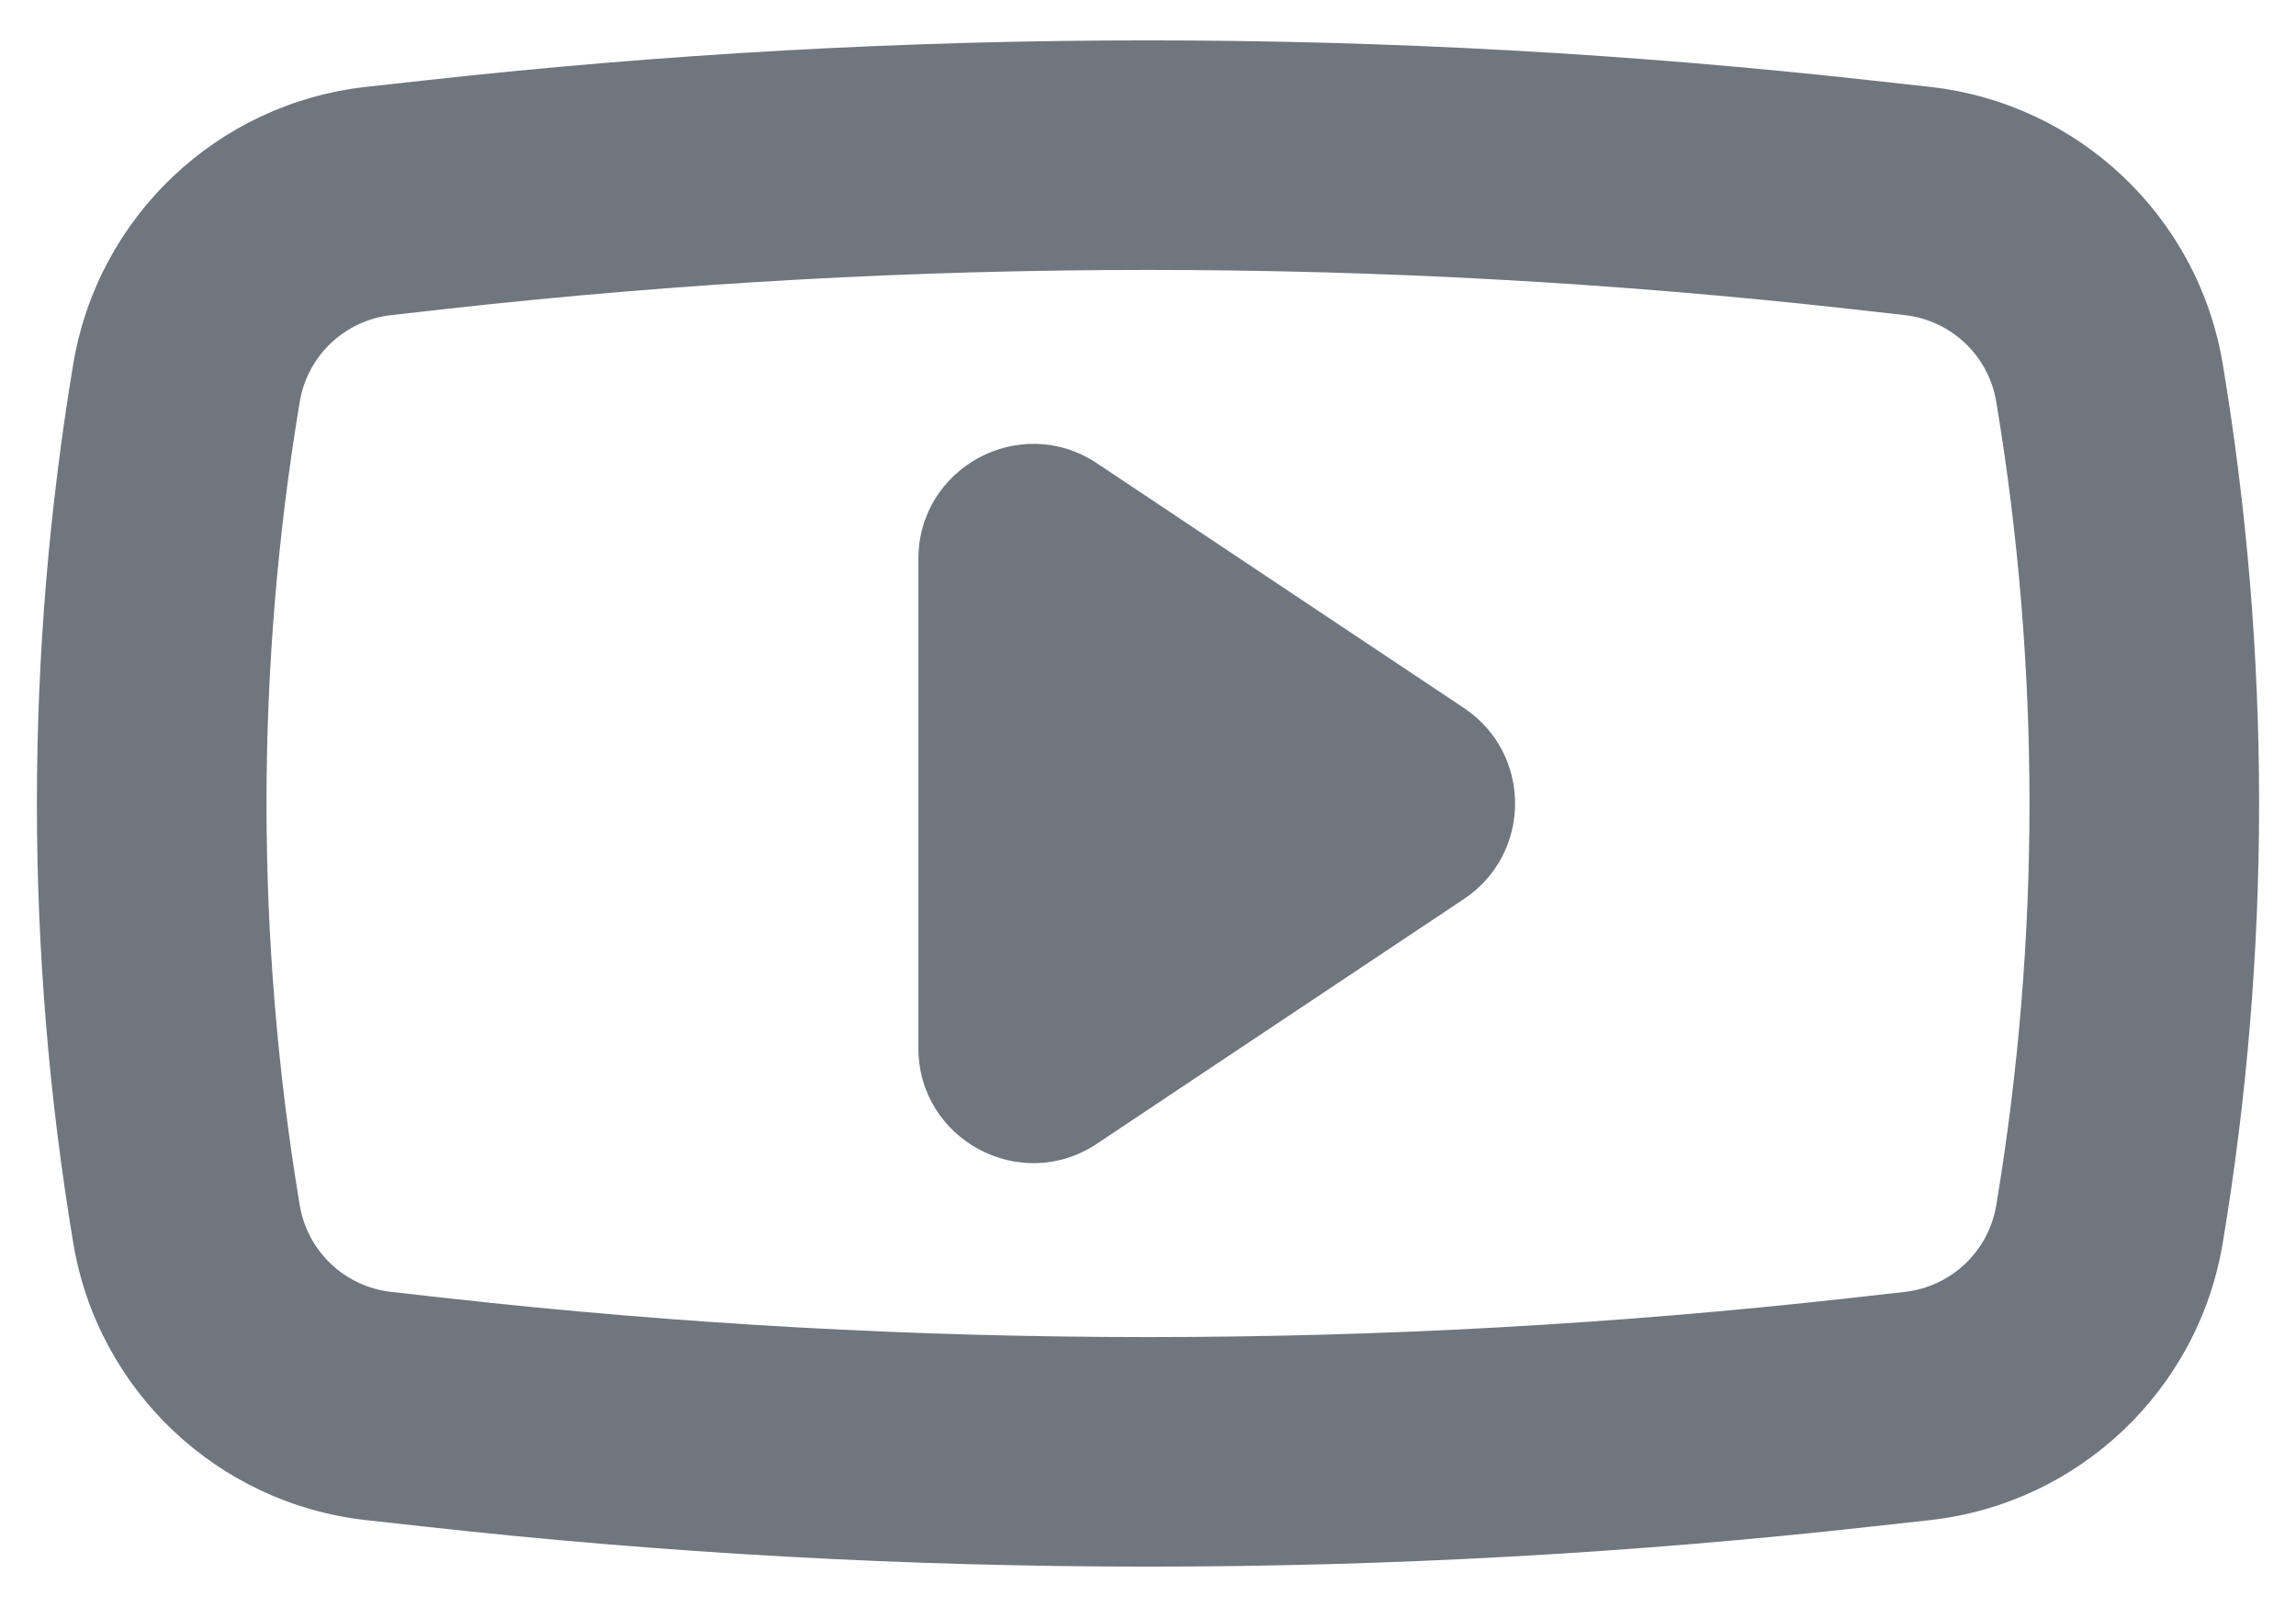 <?xml version="1.0" encoding="UTF-8"?>
<svg width="20px" height="14px" viewBox="0 0 20 14" version="1.1" xmlns="http://www.w3.org/2000/svg" xmlns:xlink="http://www.w3.org/1999/xlink">
    <title>UI icon/youtube/light</title>
    <g id="👀-Icons" stroke="none" stroke-width="1" fill="none" fill-rule="evenodd">
        <g id="编组" transform="translate(-2, -5)" fill="#6F767E">
            <path d="M5.907,7.689 L5.409,7.745 C5.004,7.79 4.678,8.098 4.611,8.5 C4.225,10.817 4.225,13.183 4.611,15.5 C4.678,15.902 5.004,16.21 5.409,16.255 L5.907,16.311 C9.956,16.761 14.044,16.761 18.093,16.311 L18.591,16.255 C18.996,16.21 19.322,15.902 19.389,15.5 C19.775,13.183 19.775,10.817 19.389,8.5 C19.322,8.098 18.996,7.79 18.591,7.745 L18.093,7.689 C14.044,7.239 9.956,7.239 5.907,7.689 Z M5.188,5.757 C3.894,5.901 2.852,6.887 2.638,8.172 C2.216,10.706 2.216,13.294 2.638,15.828 C2.852,17.113 3.894,18.099 5.188,18.243 L5.686,18.298 C9.882,18.765 14.118,18.765 18.314,18.298 L18.812,18.243 C20.106,18.099 21.148,17.113 21.362,15.828 C21.784,13.294 21.784,10.706 21.362,8.172 C21.148,6.887 20.106,5.901 18.812,5.757 L18.314,5.702 C14.118,5.235 9.882,5.235 5.686,5.702 L5.188,5.757 Z" id="Rectangle-259-(Stroke)"></path>
            <path d="M14.752,11.168 C15.346,11.564 15.346,12.436 14.752,12.832 L11.555,14.964 C10.89,15.407 10,14.93 10,14.131 L10,9.869 C10,9.07 10.89,8.593 11.555,9.036 L14.752,11.168 Z" id="Polygon-2" fill-rule="nonzero"></path>
        </g>
    </g>
</svg>